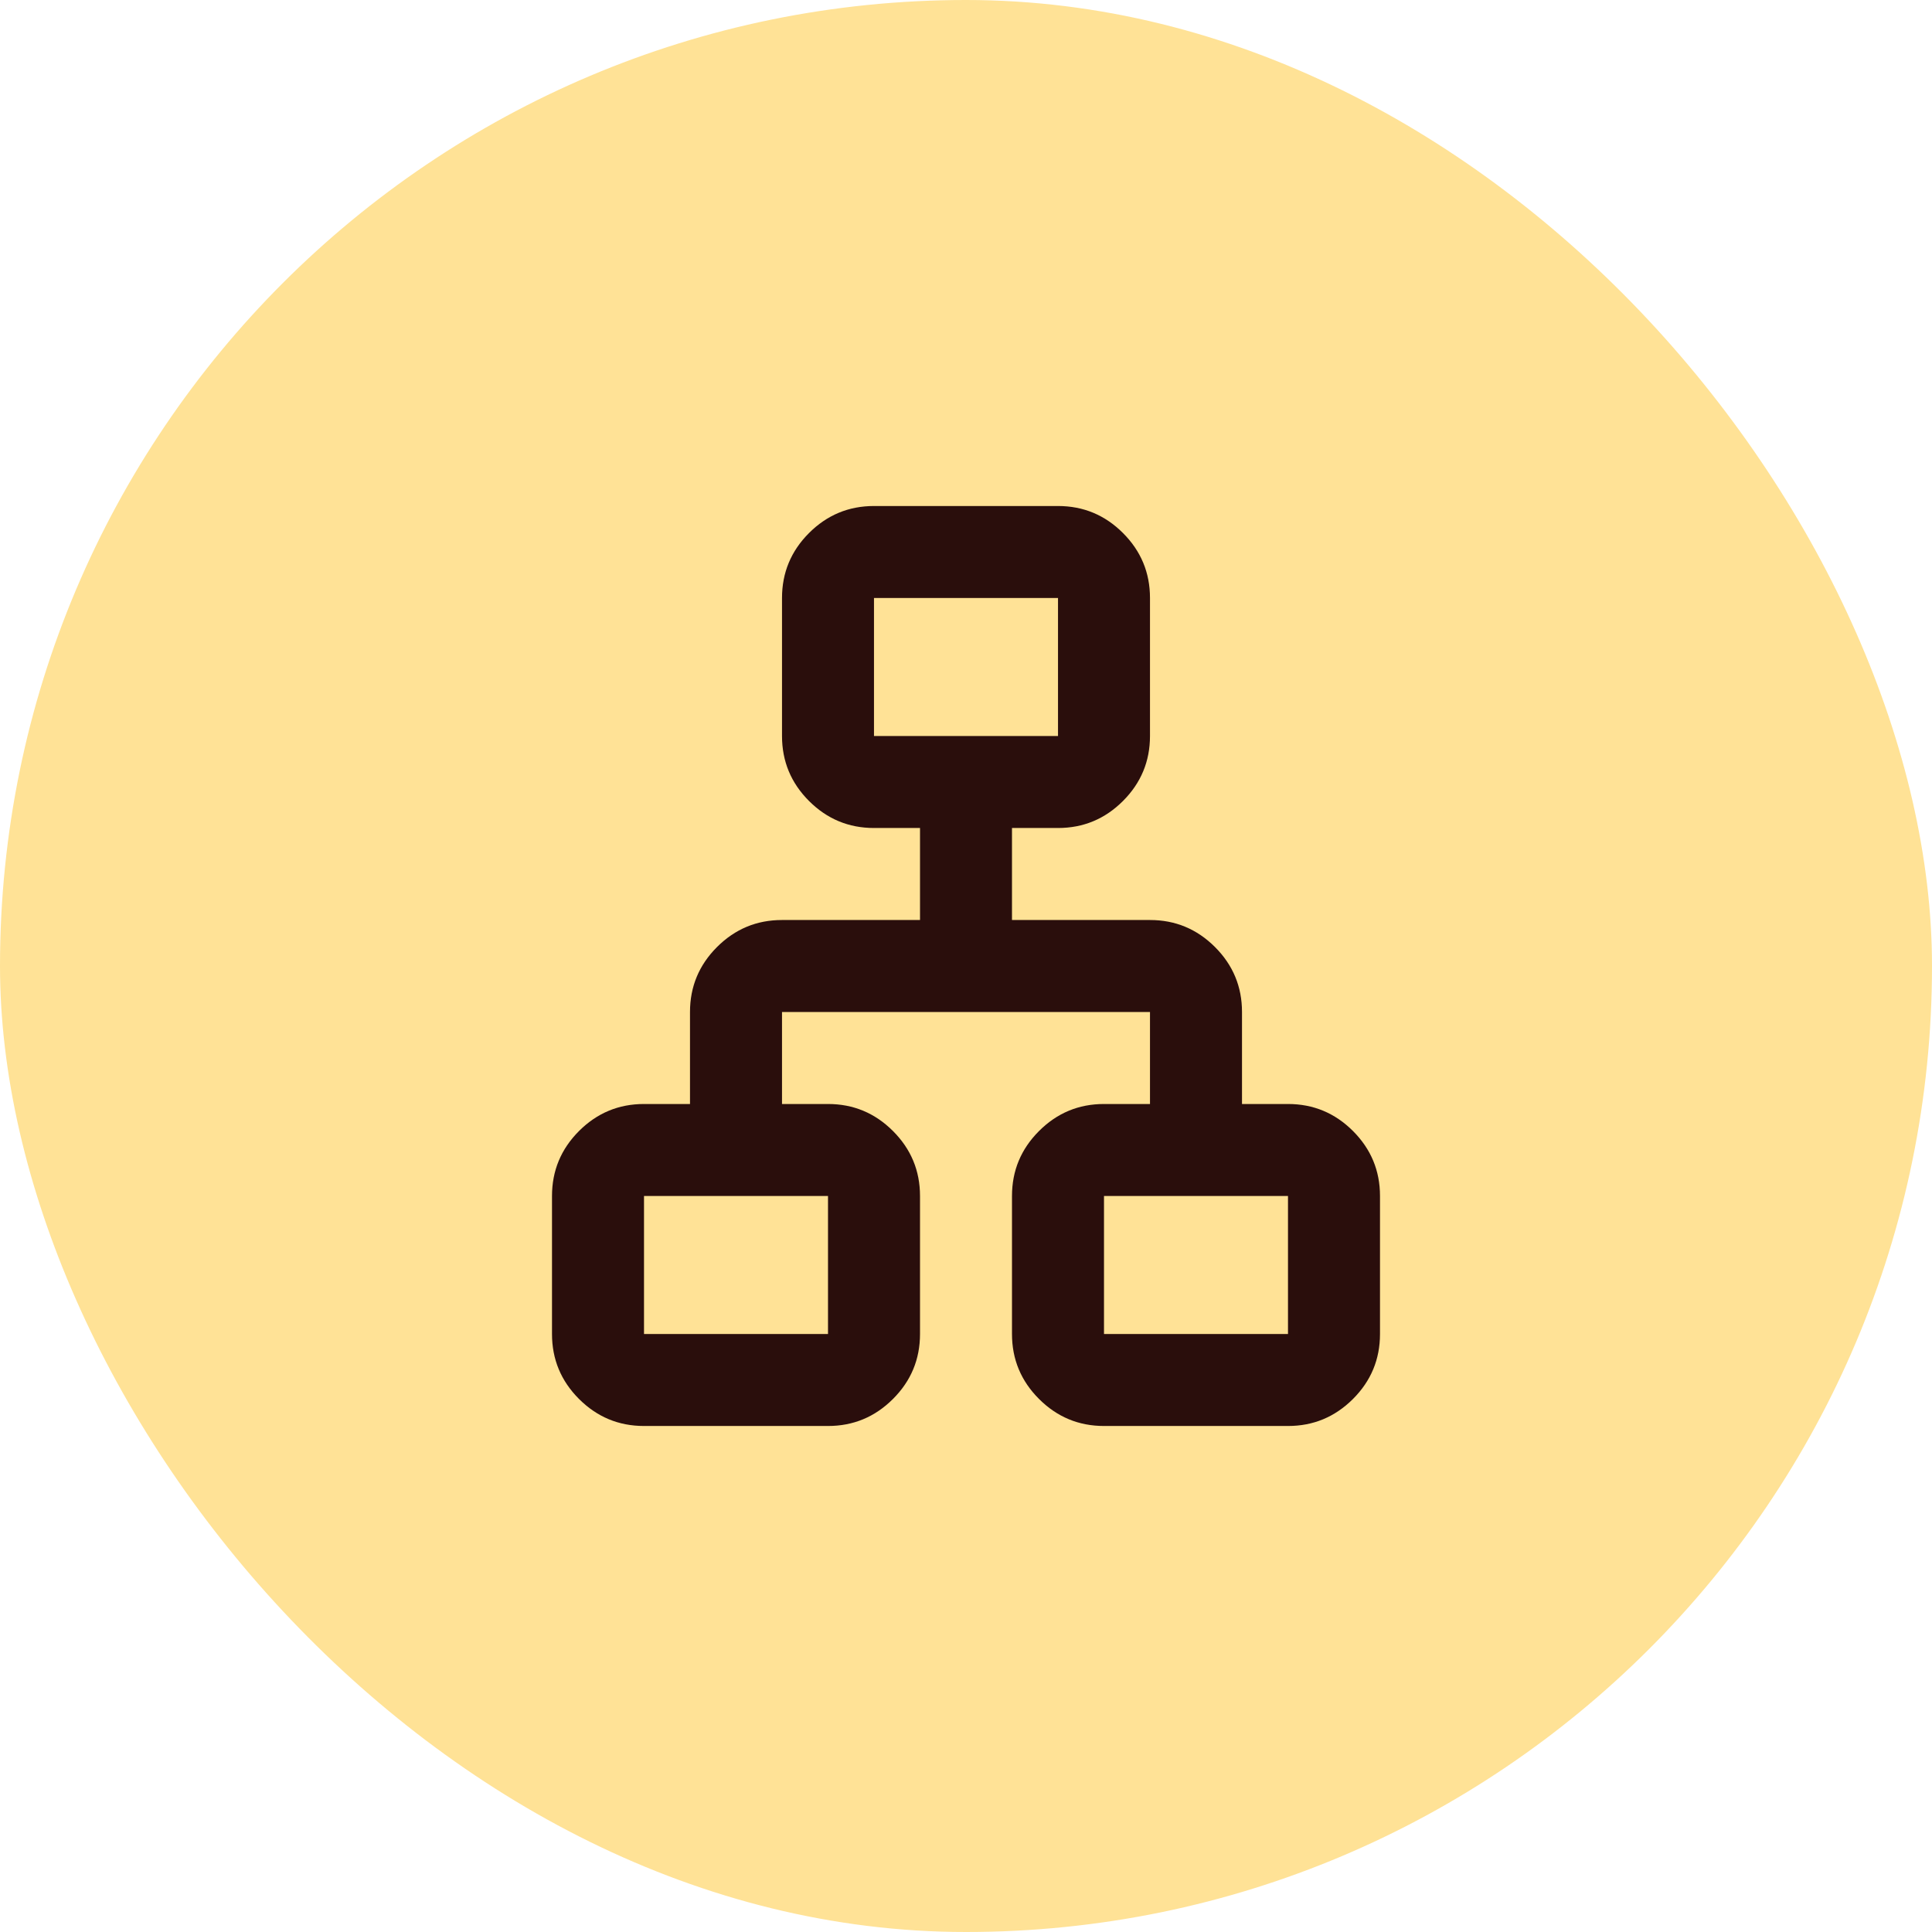<svg width="56" height="56" viewBox="0 0 56 56" fill="none" xmlns="http://www.w3.org/2000/svg">
<rect width="56" height="56" rx="28" fill="#FFE296"/>
<mask id="mask0_2_150" style="mask-type:alpha" maskUnits="userSpaceOnUse" x="12" y="12" width="32" height="32">
<rect x="12" y="12" width="32" height="32" fill="#D9D9D9"/>
</mask>
<g mask="url(#mask0_2_150)">
<path d="M16 38.667V34.667C16 33.933 16.261 33.306 16.783 32.783C17.306 32.261 17.933 32 18.667 32H20V29.333C20 28.6 20.261 27.972 20.783 27.45C21.306 26.928 21.933 26.667 22.667 26.667H26.667V24H25.333C24.6 24 23.972 23.739 23.45 23.217C22.928 22.695 22.667 22.067 22.667 21.333V17.333C22.667 16.6 22.928 15.972 23.45 15.45C23.972 14.928 24.6 14.667 25.333 14.667H30.667C31.4 14.667 32.028 14.928 32.55 15.45C33.072 15.972 33.333 16.6 33.333 17.333V21.333C33.333 22.067 33.072 22.695 32.55 23.217C32.028 23.739 31.4 24 30.667 24H29.333V26.667H33.333C34.067 26.667 34.694 26.928 35.217 27.45C35.739 27.972 36 28.6 36 29.333V32H37.333C38.067 32 38.694 32.261 39.217 32.783C39.739 33.306 40 33.933 40 34.667V38.667C40 39.4 39.739 40.028 39.217 40.55C38.694 41.072 38.067 41.333 37.333 41.333H32C31.267 41.333 30.639 41.072 30.117 40.55C29.594 40.028 29.333 39.4 29.333 38.667V34.667C29.333 33.933 29.594 33.306 30.117 32.783C30.639 32.261 31.267 32 32 32H33.333V29.333H22.667V32H24C24.733 32 25.361 32.261 25.883 32.783C26.406 33.306 26.667 33.933 26.667 34.667V38.667C26.667 39.4 26.406 40.028 25.883 40.55C25.361 41.072 24.733 41.333 24 41.333H18.667C17.933 41.333 17.306 41.072 16.783 40.55C16.261 40.028 16 39.4 16 38.667ZM25.333 21.333H30.667V17.333H25.333V21.333ZM18.667 38.667H24V34.667H18.667V38.667ZM32 38.667H37.333V34.667H32V38.667Z" fill="#2A0E0C"/>
</g>
</svg>
